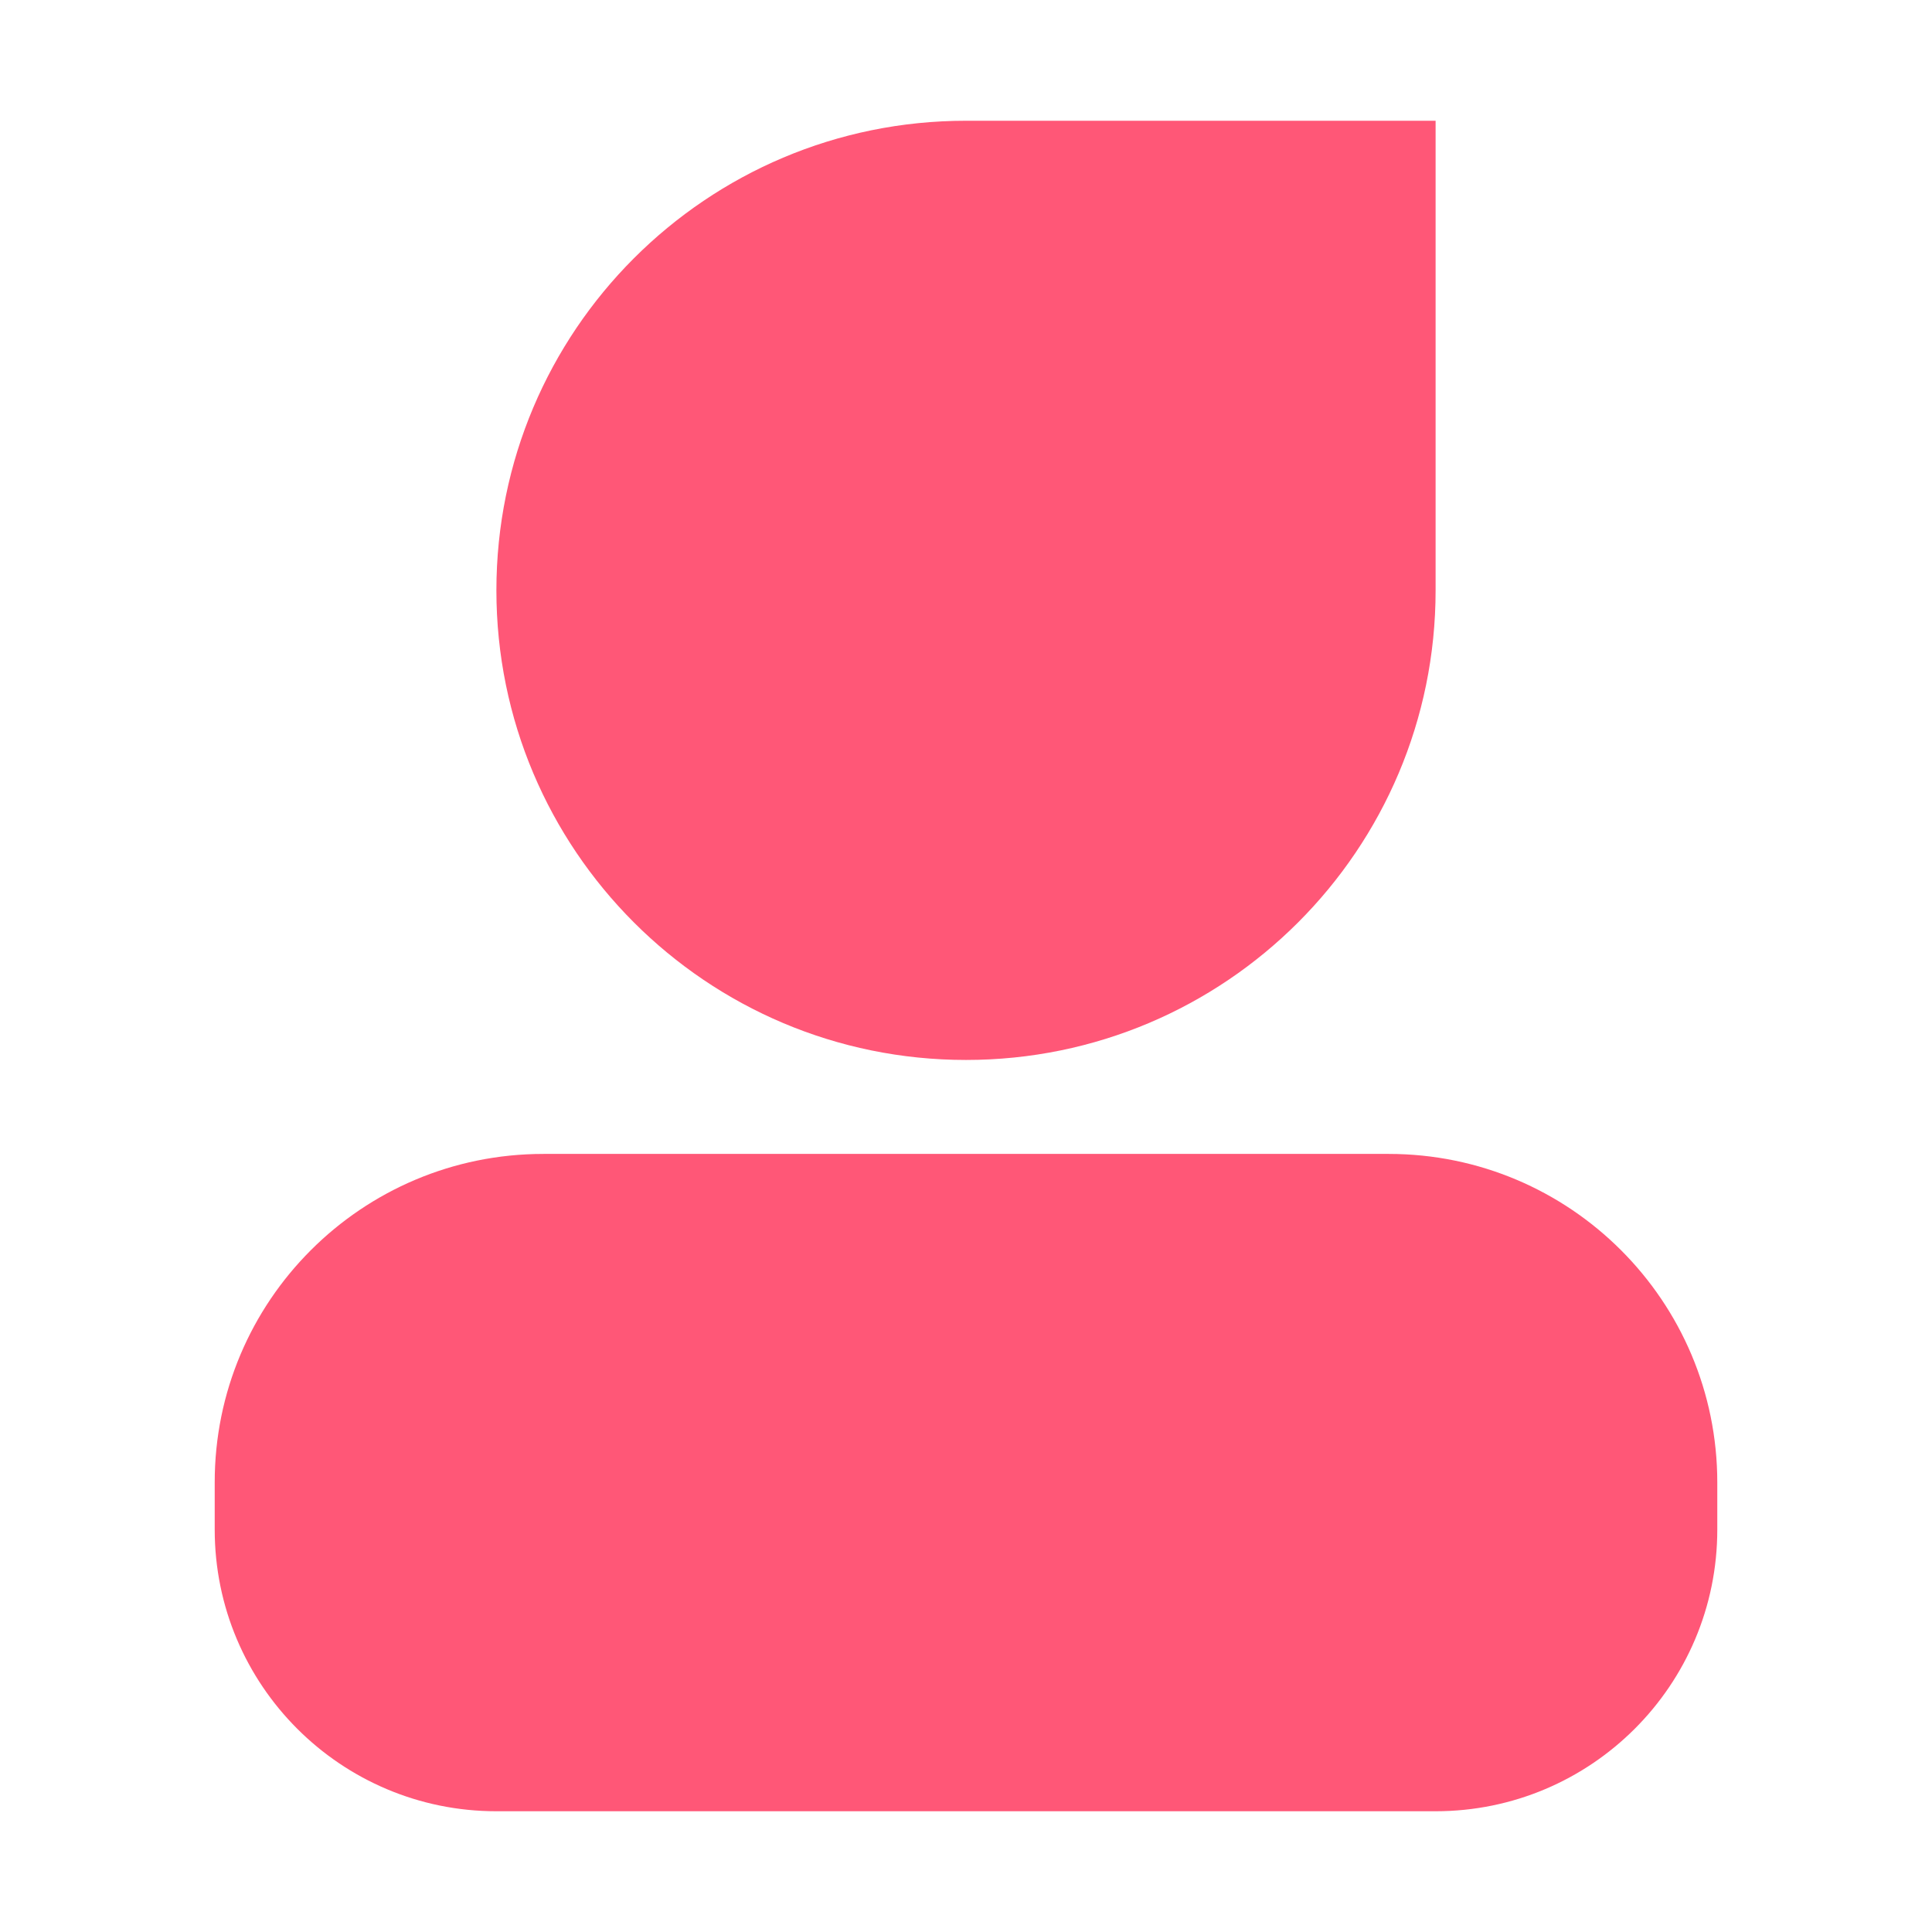 <svg t="1599549899137" class="icon" viewBox="0 0 1024 1024" version="1.1" xmlns="http://www.w3.org/2000/svg" p-id="23071" data-spm-anchor-id="a313x.7781069.0.i17" width="200" height="200"><path d="M512 64h248.9v248.9c0 137.5-111.4 248.9-248.9 248.9S263.1 450.4 263.1 312.9 374.5 64 512 64zM288 611.6h448c96.2 0 174.2 78 174.2 174.2v24.9c0 82.5-66.9 149.3-149.3 149.3H263.1c-82.5 0-149.3-66.9-149.3-149.3v-24.9c-0.1-96.2 77.9-174.2 174.2-174.2z" fill="#FF5777" p-id="23072" data-spm-anchor-id="a313x.7781069.0.i18" class=""></path></svg>